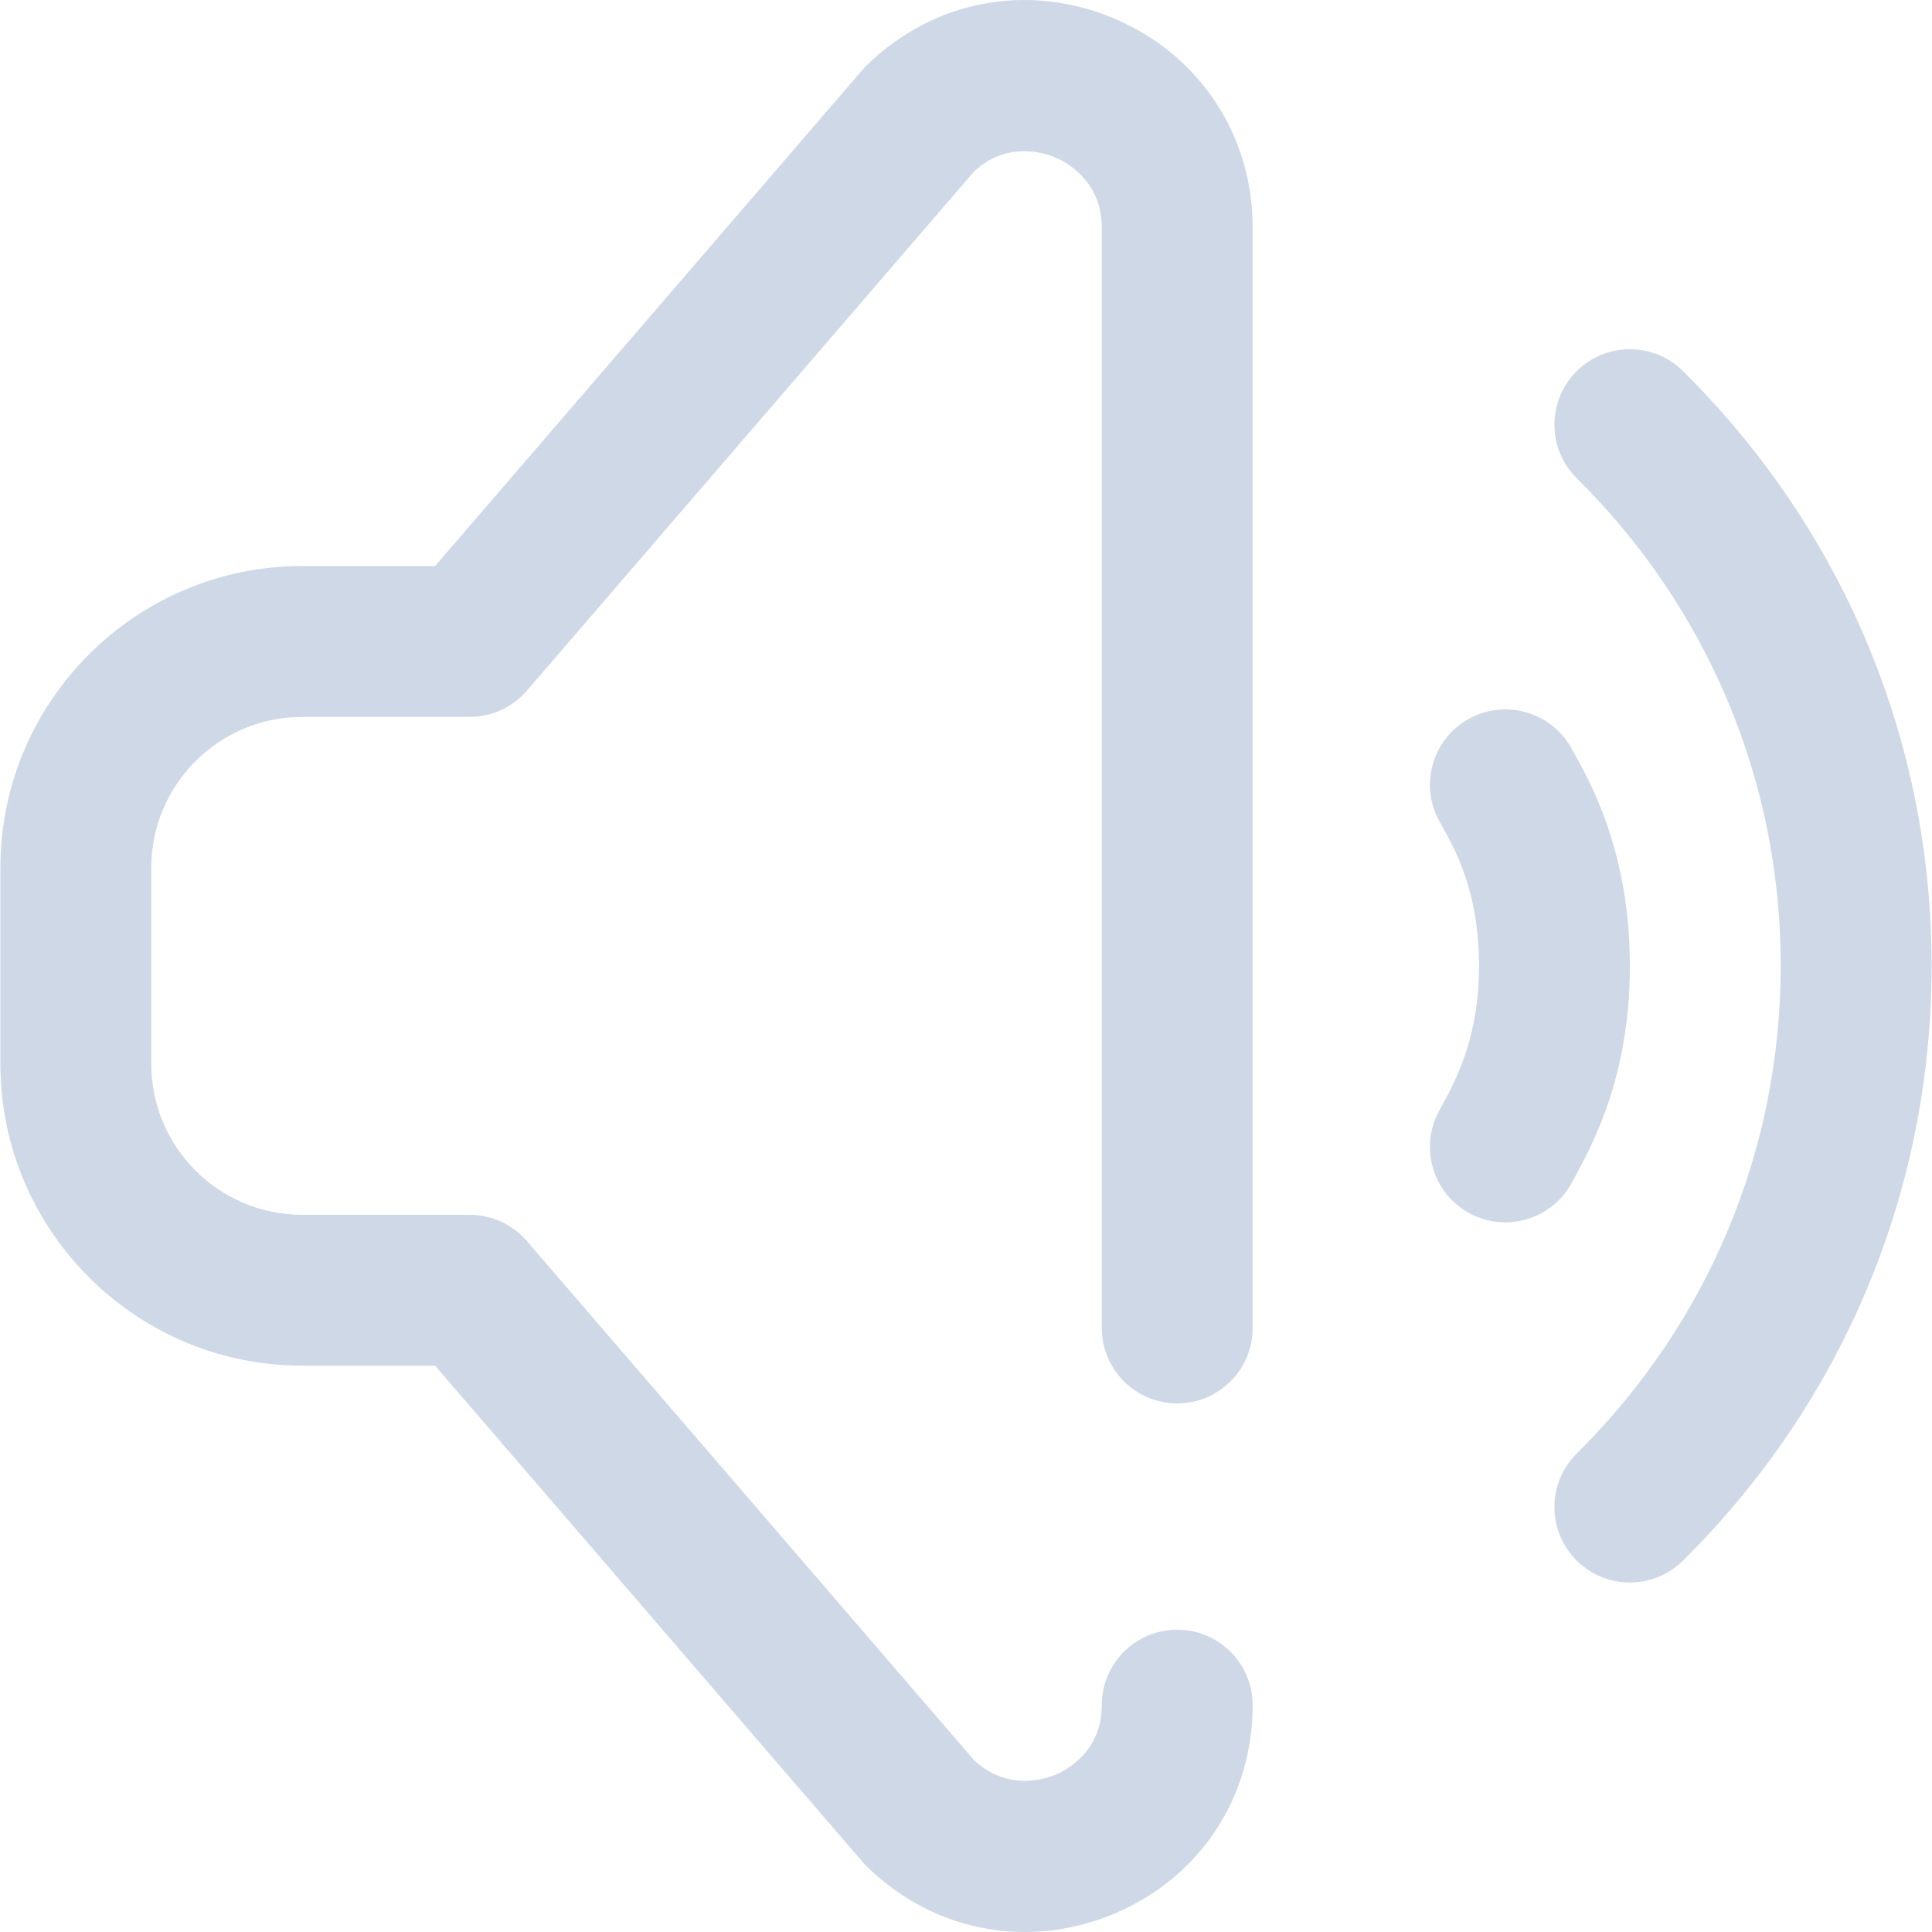 <?xml version="1.0"?>
<svg xmlns="http://www.w3.org/2000/svg" fill="#000000" xmlns:xlink="http://www.w3.org/1999/xlink" xmlns:svgjs="http://svgjs.com/svgjs" version="1.1" width="512" height="512" x="0" y="0" viewBox="0 0 512 512" style="enable-background:new 0 0 512 512" xml:space="preserve" class=""><g>
<g xmlns="http://www.w3.org/2000/svg">
	<g>
		<g>
			<path d="M295.166,4.873c-22.701-9.572-47.762-4.833-65.401,12.367c-0.415,0.405-0.812,0.827-1.19,1.266l-113.27,131.498H80.071     c-44.094,0-79.968,35.874-79.968,79.968v51.979c0,44.094,35.874,79.968,79.968,79.968h35.235l113.27,131.498     c0.378,0.439,0.775,0.862,1.19,1.266c11.658,11.367,26.532,17.317,41.826,17.316c7.932,0,15.978-1.601,23.743-4.875     c22.596-9.527,36.633-30.695,36.633-55.242c0-11.042-8.95-19.992-19.992-19.992c-11.042,0-19.992,8.95-19.992,19.992     c0,12.306-9.325,17.194-12.183,18.399c-2.855,1.203-12.716,4.422-21.584-3.716L139.618,328.881     c-3.797-4.409-9.328-6.944-15.147-6.944h-44.4c-22.047,0-39.984-17.937-39.984-39.984v-51.979     c0-22.047,17.937-39.984,39.984-39.984h44.4c5.819,0,11.349-2.536,15.147-6.944L258.216,45.361     c8.772-8.045,18.576-4.84,21.415-3.644c2.898,1.221,12.353,6.176,12.353,18.615v291.592c0,11.042,8.95,19.992,19.992,19.992     s19.992-8.95,19.992-19.992V60.332C331.97,35.695,317.867,14.445,295.166,4.873z" fill="#cfd8e7" data-original="#000000" style=""/>
			<path d="M416.512,313.484l0.459-0.842c5.228-9.59,14.96-27.439,14.96-56.675c0-30.328-10.53-48.906-15.59-57.835     c-5.446-9.605-17.644-12.98-27.251-7.535c-9.605,5.445-12.979,17.645-7.535,27.251c4.138,7.3,10.392,18.334,10.392,38.119     c0,19.044-6.067,30.172-10.081,37.536l-0.49,0.898c-5.27,9.702-1.676,21.84,8.026,27.11c3.032,1.647,6.3,2.428,9.524,2.428     C406.017,323.939,412.888,320.156,416.512,313.484z" fill="#cfd8e7" data-original="#000000" style=""/>
			<path d="M445.999,98.339c-7.845-7.77-20.504-7.71-28.273,0.135c-7.77,7.845-7.71,20.503,0.135,28.273     c34.857,34.526,54.053,80.389,54.053,129.139c0,48.85-19.196,94.768-54.053,129.294c-7.845,7.77-7.905,20.429-0.135,28.273     c3.909,3.947,9.055,5.923,14.204,5.923c5.084,0,10.171-1.928,14.068-5.789c42.496-42.092,65.898-98.099,65.898-157.702     C511.897,196.382,488.495,140.431,445.999,98.339z" fill="#cfd8e7" data-original="#000000" style=""/>
		</g>
	</g>
</g>
<g xmlns="http://www.w3.org/2000/svg">
</g>
<g xmlns="http://www.w3.org/2000/svg">
</g>
<g xmlns="http://www.w3.org/2000/svg">
</g>
<g xmlns="http://www.w3.org/2000/svg">
</g>
<g xmlns="http://www.w3.org/2000/svg">
</g>
<g xmlns="http://www.w3.org/2000/svg">
</g>
<g xmlns="http://www.w3.org/2000/svg">
</g>
<g xmlns="http://www.w3.org/2000/svg">
</g>
<g xmlns="http://www.w3.org/2000/svg">
</g>
<g xmlns="http://www.w3.org/2000/svg">
</g>
<g xmlns="http://www.w3.org/2000/svg">
</g>
<g xmlns="http://www.w3.org/2000/svg">
</g>
<g xmlns="http://www.w3.org/2000/svg">
</g>
<g xmlns="http://www.w3.org/2000/svg">
</g>
<g xmlns="http://www.w3.org/2000/svg">
</g>
</g></svg>
